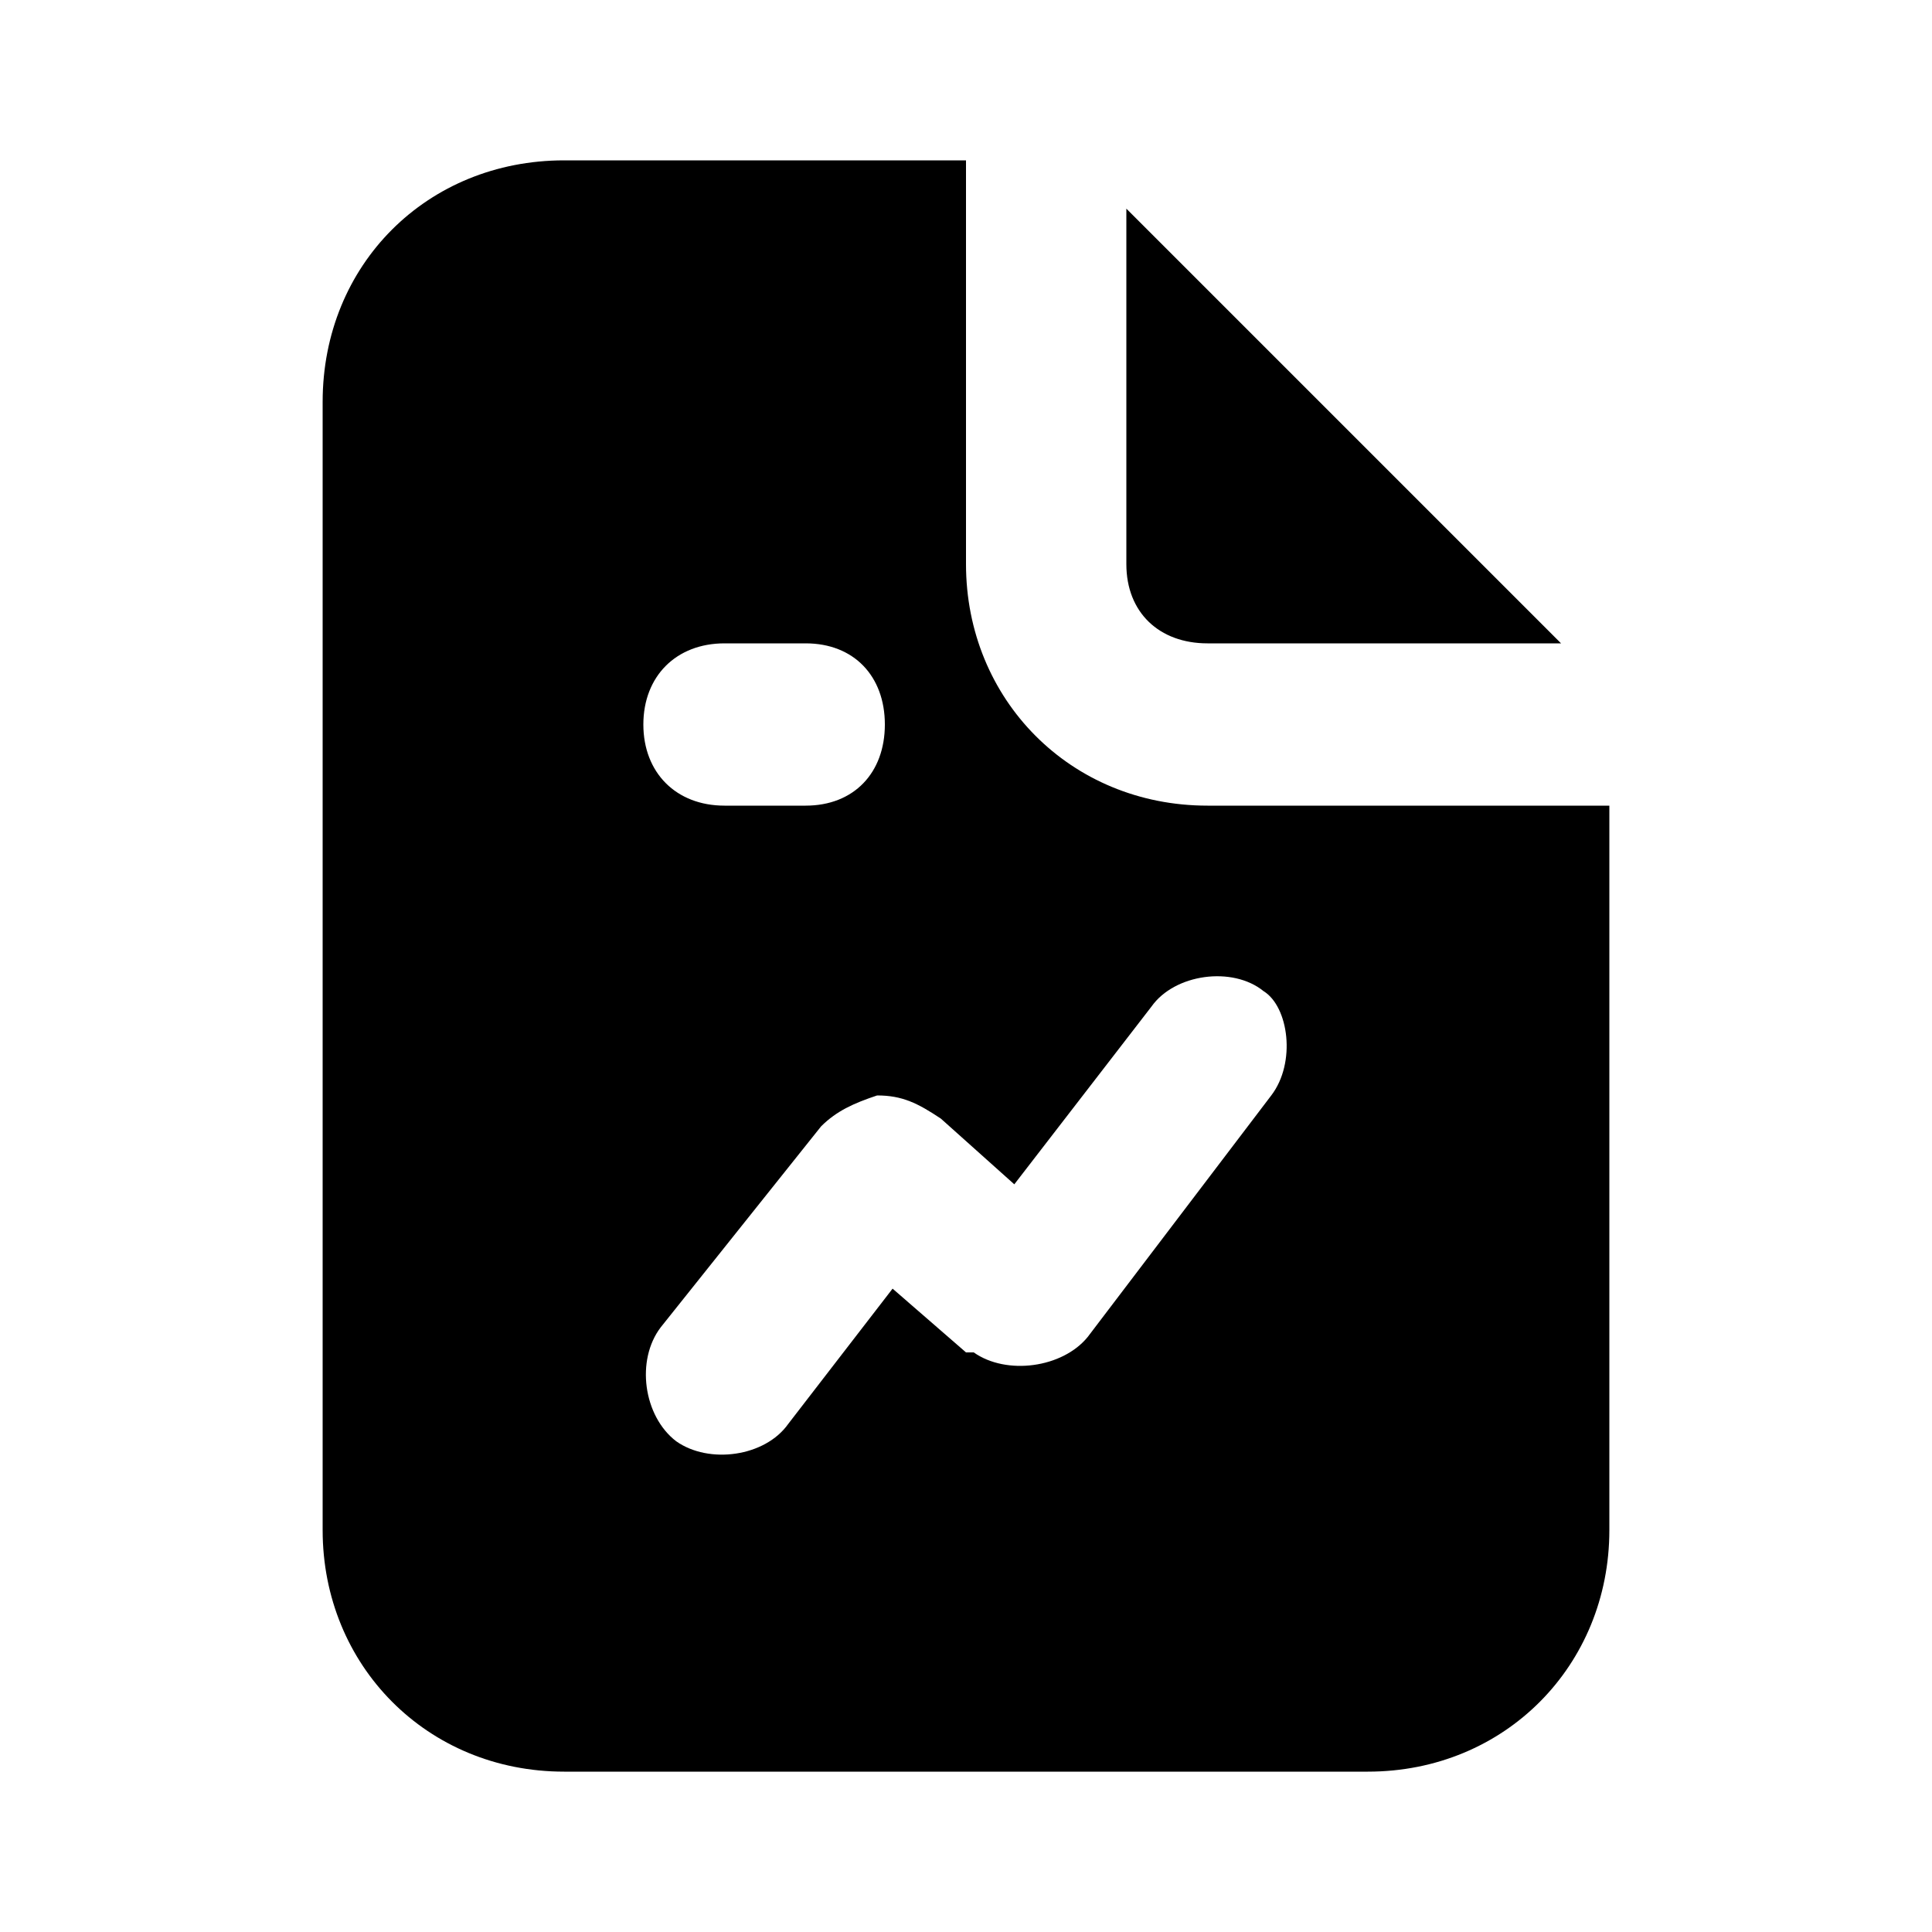 <svg xmlns="http://www.w3.org/2000/svg" width="24" height="24" viewBox="0 0 24 24">
    <path d="M15 7.992h4.392l-5.4-5.4v4.416c0 0.6 0.408 0.984 1.008 0.984zM15 10.008c-1.704 0-3-1.32-3-3v-5.016h-4.992c-1.704 0-3 1.296-3 3v14.016c0 1.68 1.296 3 3 3h9.984c1.704 0 3-1.32 3-3v-9h-4.992zM9 7.992h1.008c0.6 0 0.984 0.408 0.984 1.008s-0.384 1.008-0.984 1.008h-1.008c-0.6 0-1.008-0.408-1.008-1.008s0.408-1.008 1.008-1.008zM15.792 13.608l-2.28 3c-0.312 0.384-1.008 0.48-1.416 0.192 0 0 0 0-0.096 0l-0.912-0.792-1.296 1.68c-0.288 0.408-0.984 0.504-1.392 0.216-0.408-0.312-0.504-1.008-0.192-1.416 0 0 0 0 0 0l1.992-2.496c0.192-0.192 0.408-0.288 0.696-0.384 0.312 0 0.504 0.096 0.792 0.288l0.912 0.816 1.704-2.208c0.288-0.408 1.008-0.504 1.392-0.192 0.312 0.192 0.408 0.888 0.096 1.296z"></path>
</svg>
